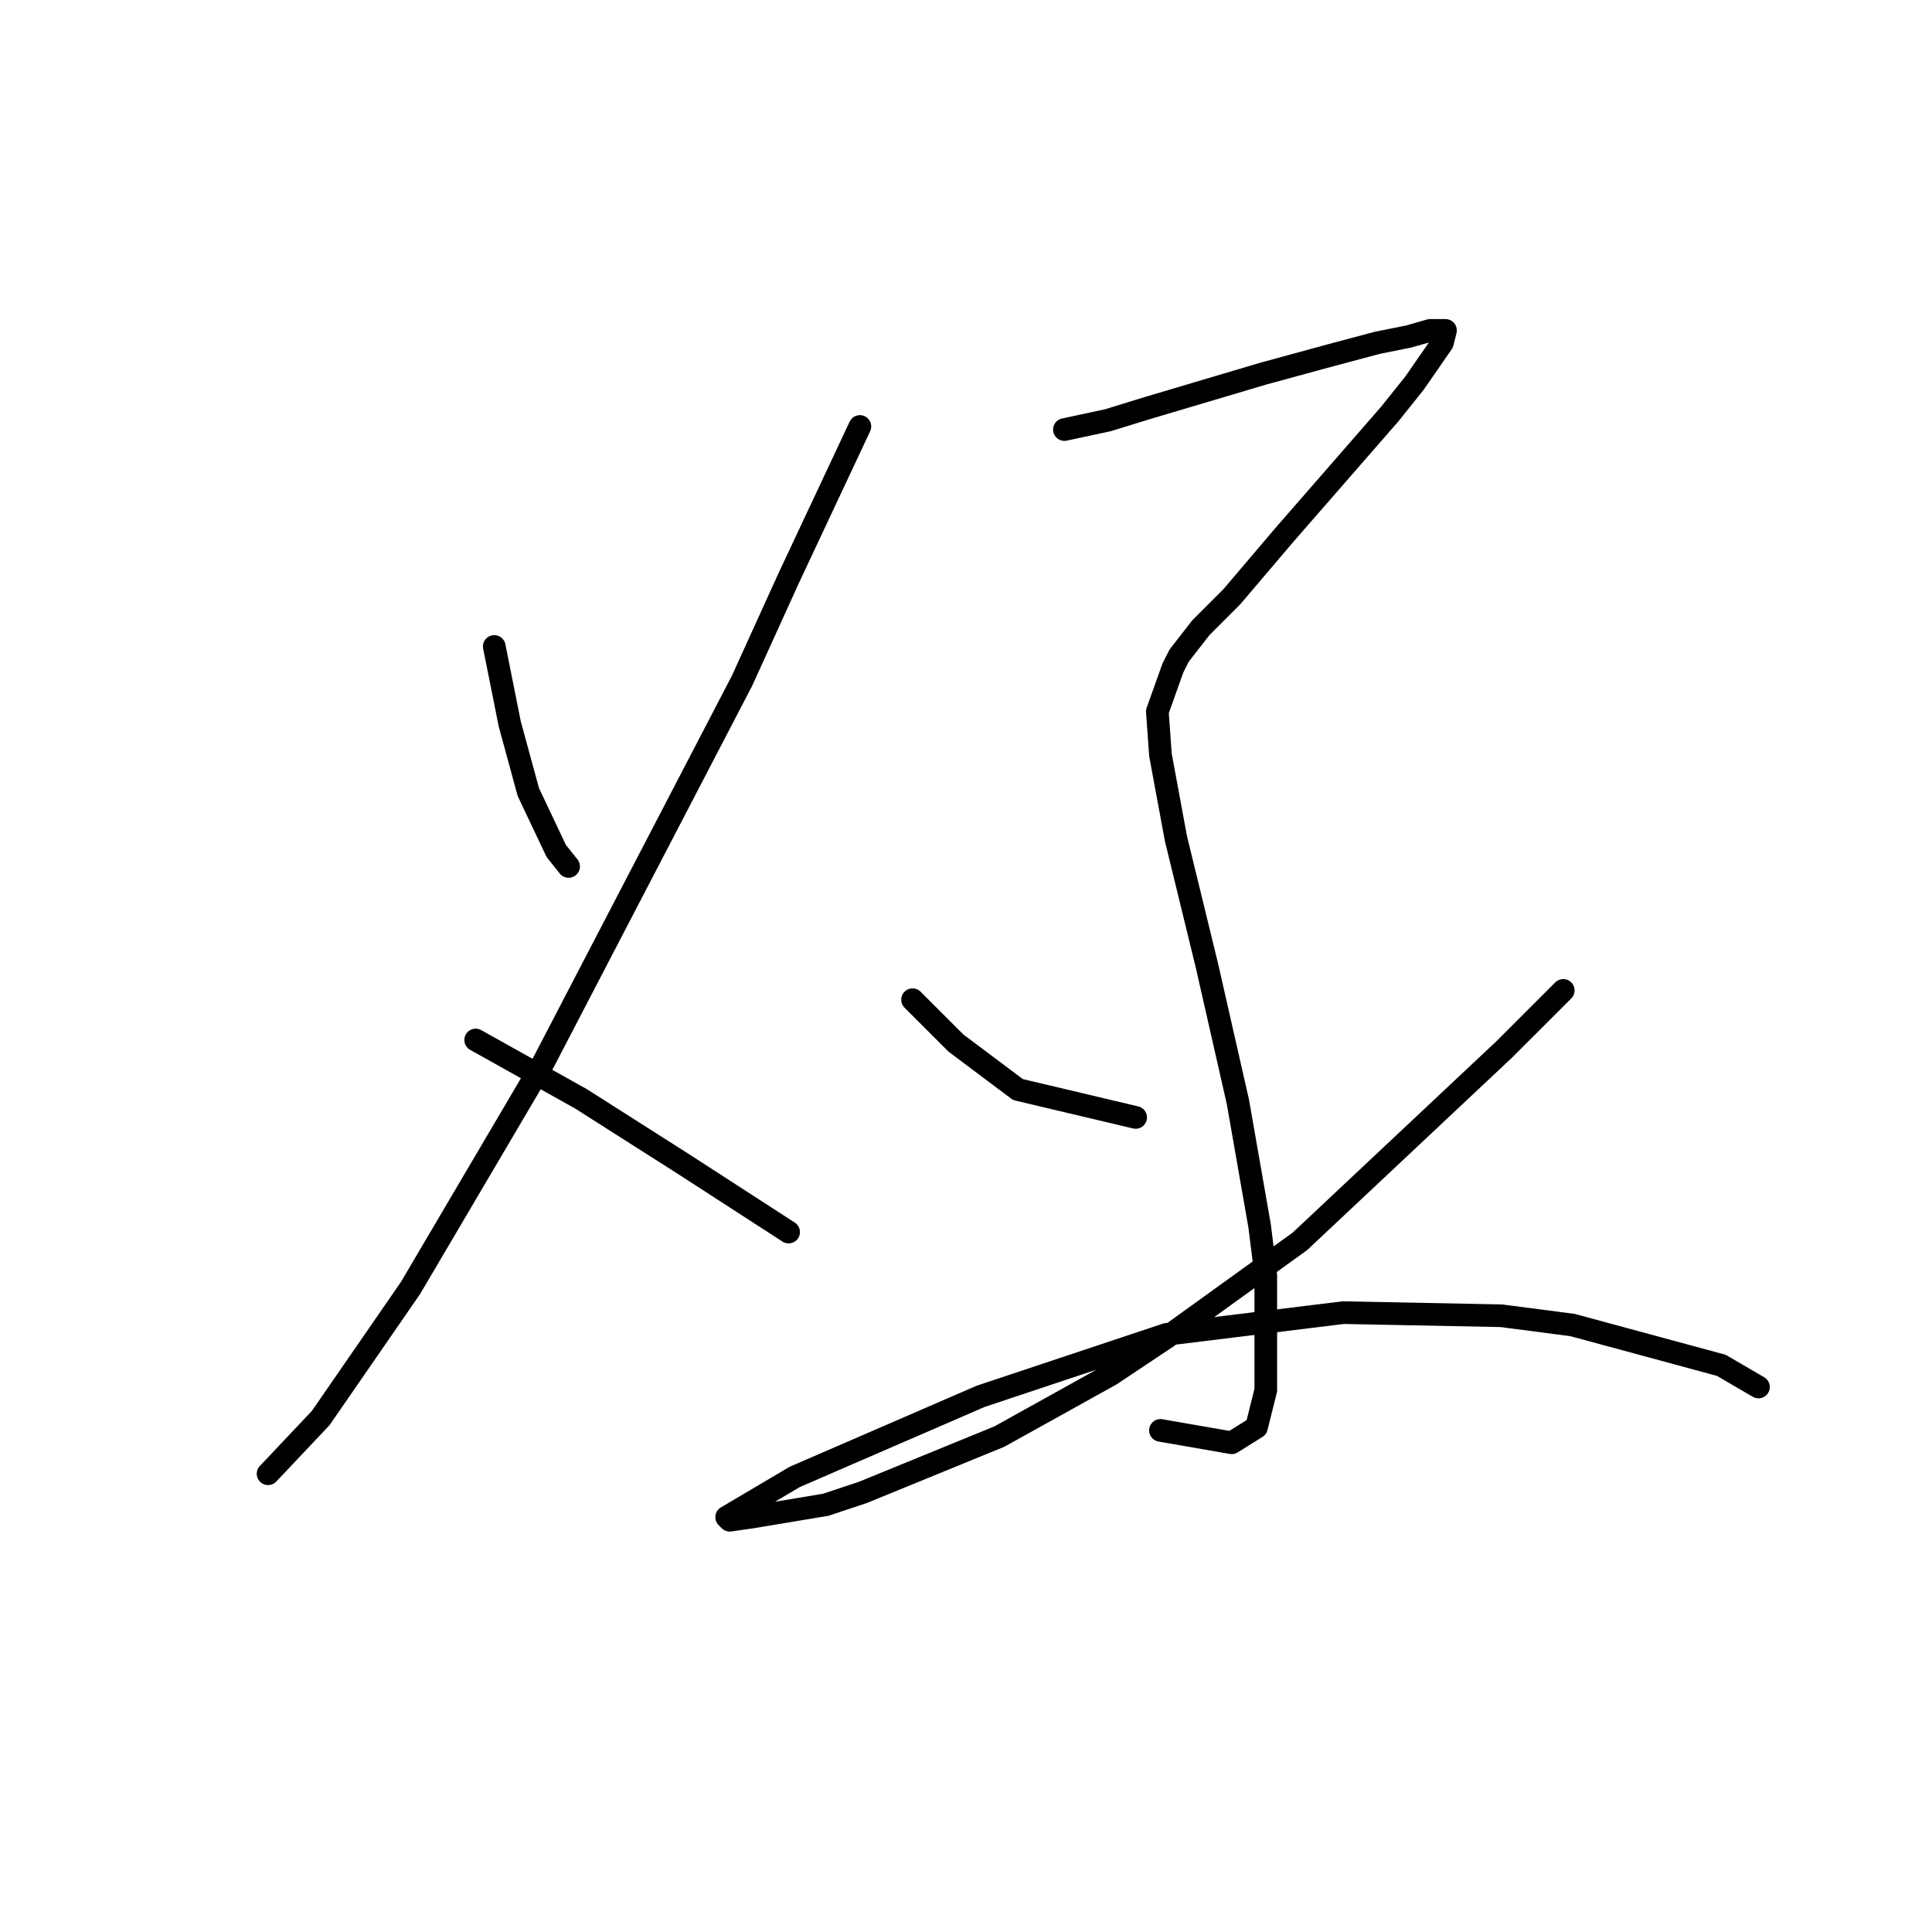 <?xml version="1.0" standalone="no"?>
    <svg width="256" height="256" xmlns="http://www.w3.org/2000/svg" version="1.1">
    <polyline stroke="black" stroke-width="3" stroke-linecap="round" fill="transparent" stroke-linejoin="round" points="65.493 85.659 67.545 95.924 70.009 104.956 73.704 112.757 75.346 114.81 75.346 114.81 " />
        <polyline stroke="black" stroke-width="3" stroke-linecap="round" fill="transparent" stroke-linejoin="round" points="113.94 56.509 104.497 76.627 98.338 90.176 72.062 140.676 54.407 170.647 42.501 187.891 35.521 195.282 35.521 195.282 " />
        <polyline stroke="black" stroke-width="3" stroke-linecap="round" fill="transparent" stroke-linejoin="round" points="63.029 137.802 76.988 145.603 90.537 154.225 104.497 163.257 104.497 163.257 " />
        <polyline stroke="black" stroke-width="3" stroke-linecap="round" fill="transparent" stroke-linejoin="round" points="141.038 56.919 146.786 55.688 152.123 54.045 167.314 49.529 176.347 47.066 182.505 45.423 186.611 44.602 189.485 43.781 190.306 43.781 191.538 43.781 191.127 45.423 187.432 50.761 184.148 54.866 170.188 70.879 163.208 79.09 159.103 83.196 156.229 86.891 155.408 88.533 153.355 94.281 153.765 100.029 155.818 111.115 159.924 127.948 164.03 146.013 166.904 162.436 167.725 169.005 167.725 184.196 166.493 189.123 163.208 191.176 153.765 189.534 153.765 189.534 " />
        <polyline stroke="black" stroke-width="3" stroke-linecap="round" fill="transparent" stroke-linejoin="round" points="120.92 132.464 126.668 138.212 134.879 144.371 150.481 148.066 150.481 148.066 " />
        <polyline stroke="black" stroke-width="3" stroke-linecap="round" fill="transparent" stroke-linejoin="round" points="207.14 131.233 199.339 139.033 172.241 164.489 154.586 177.217 147.196 182.143 132.416 190.355 114.35 197.745 109.424 199.387 99.57 201.03 96.696 201.44 96.285 201.03 105.318 195.692 129.952 185.017 154.586 176.806 177.989 173.932 198.928 174.343 208.371 175.574 228.079 180.912 233.005 183.786 233.005 183.786 " />
        </svg>